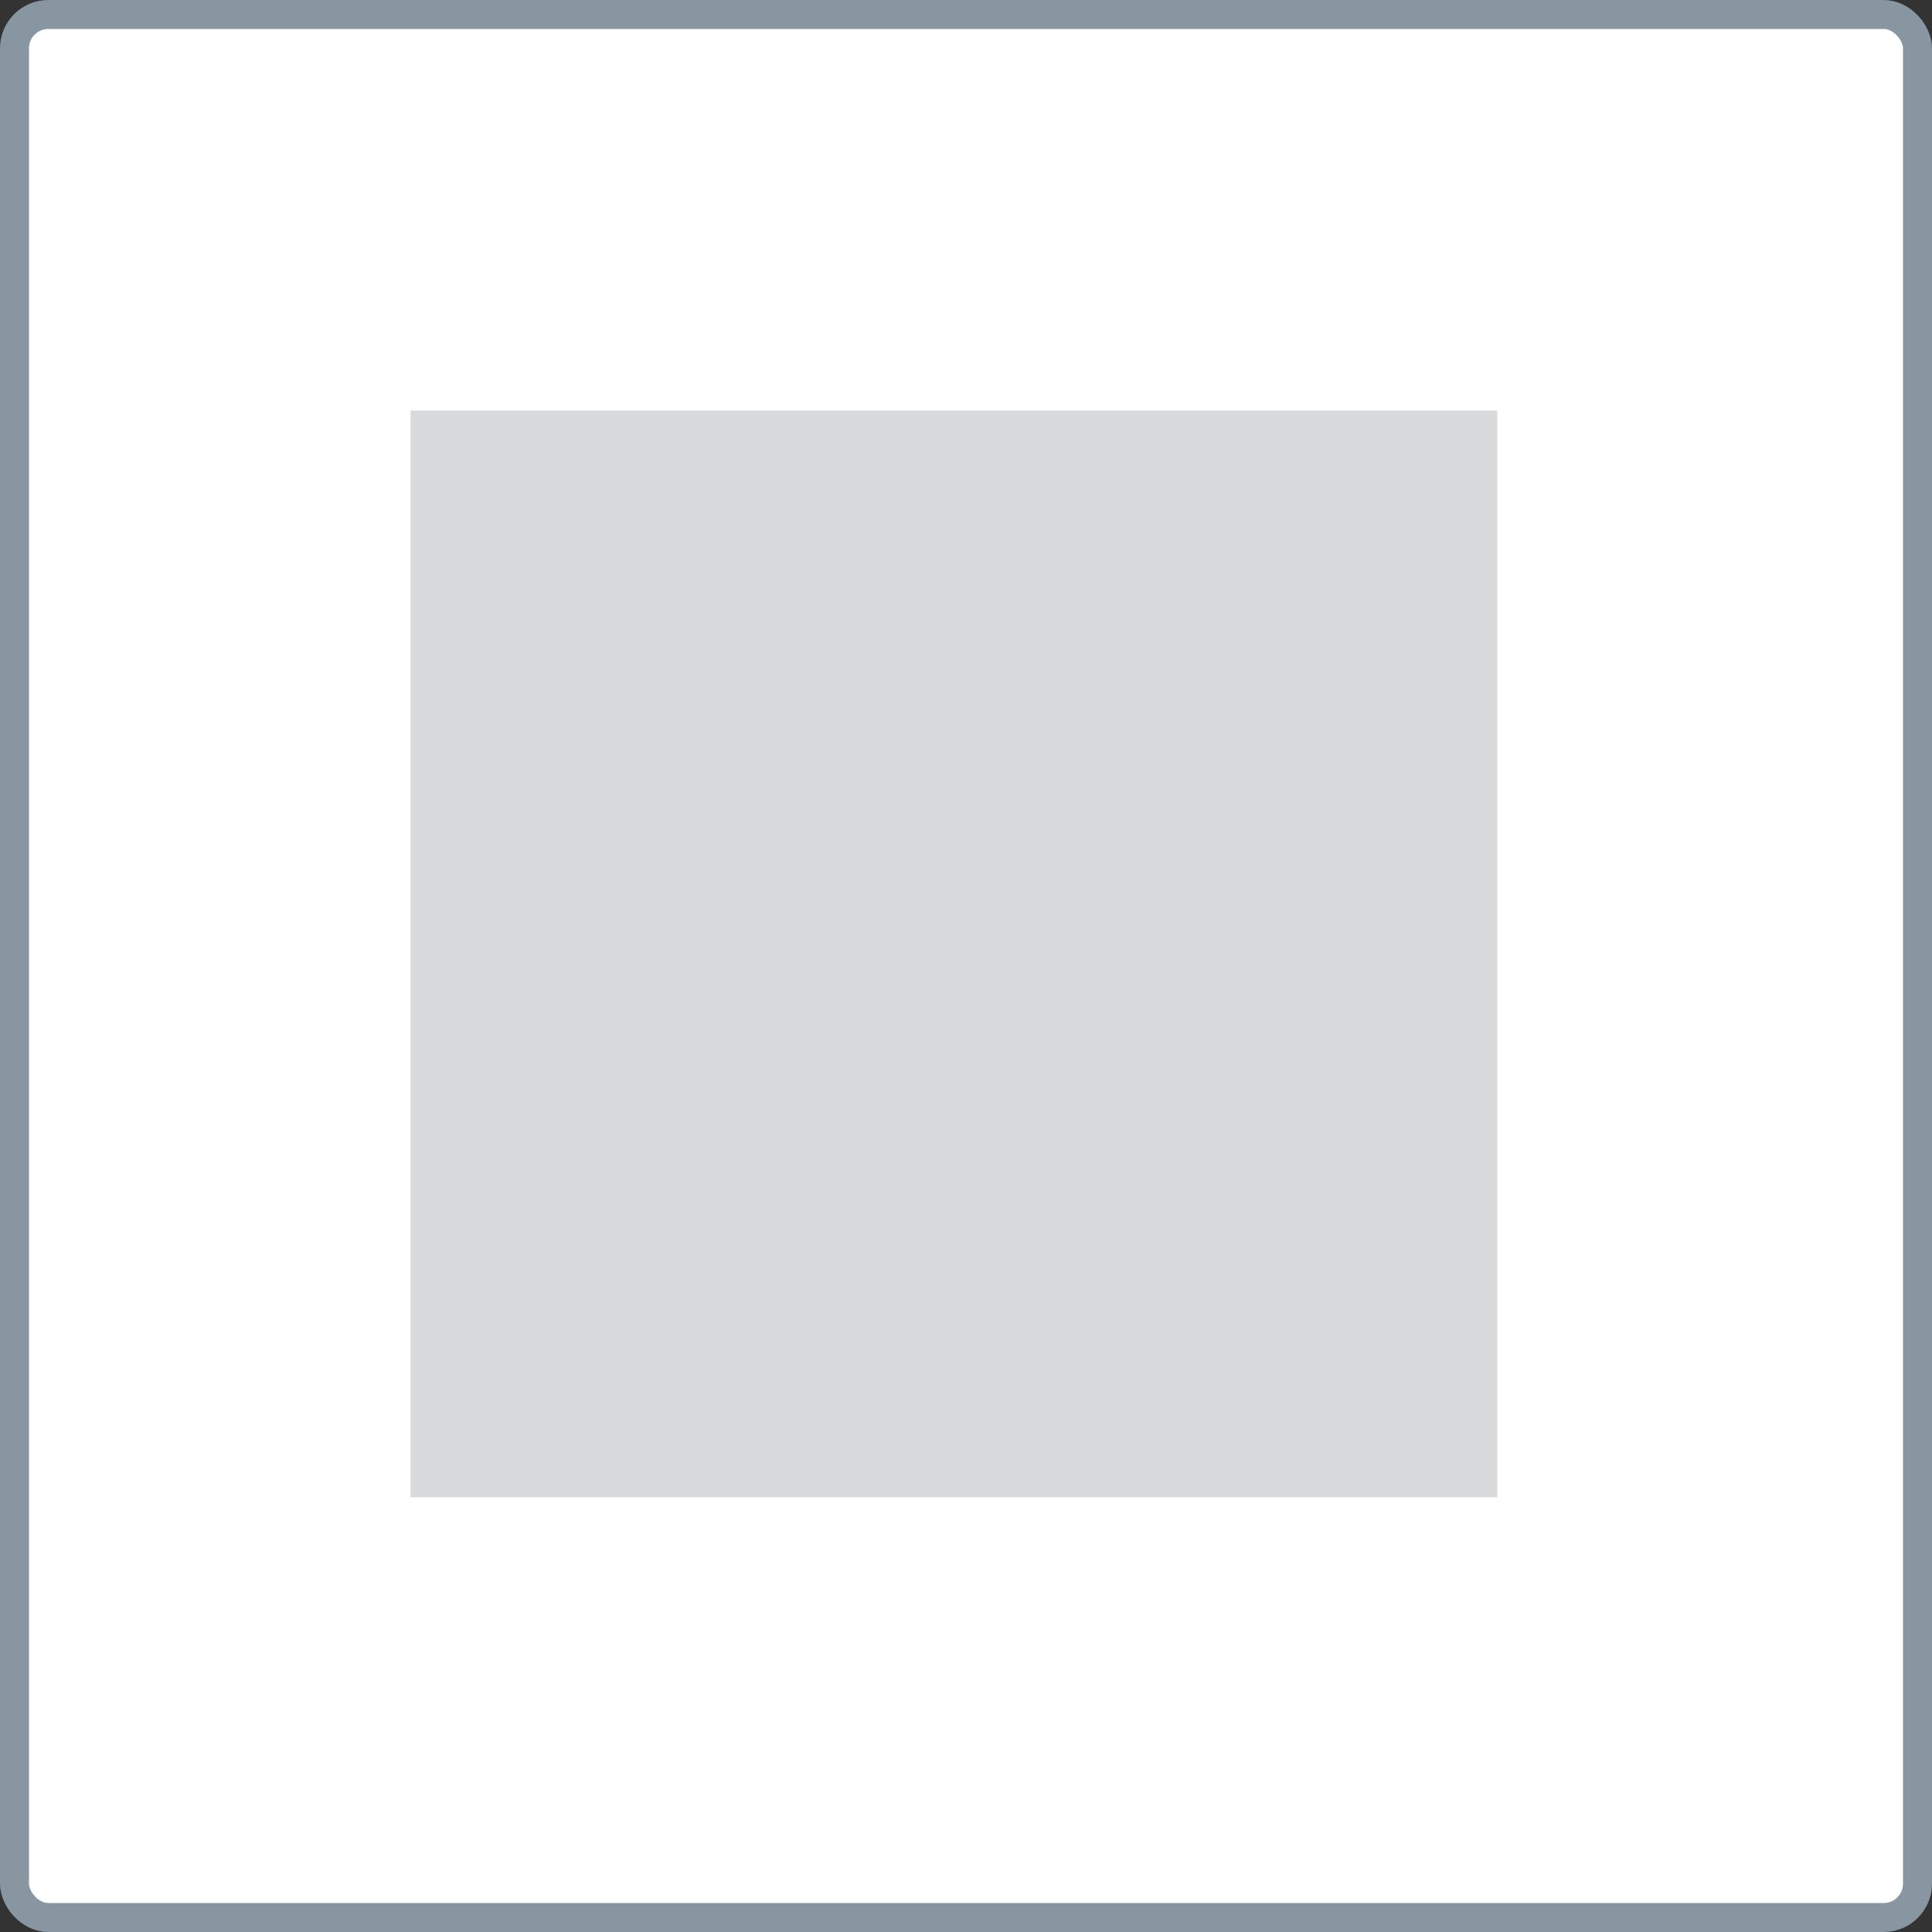 <svg xmlns="http://www.w3.org/2000/svg" width="80" height="80" fill="none" xmlns:v="https://vecta.io/nano"><rect width="100%" height="100%" fill="#333333" stroke="none"/><rect x=".6" y=".6" width="78.8" height="78.8" rx="1.4" fill="#fff"/><rect x=".6" y=".6" width="78.8" height="78.8" rx="1.4" stroke="#8796a1" stroke-width="1.2"/><path fill="#d8dadb" d="M17 17h45v45H17z"/></svg>